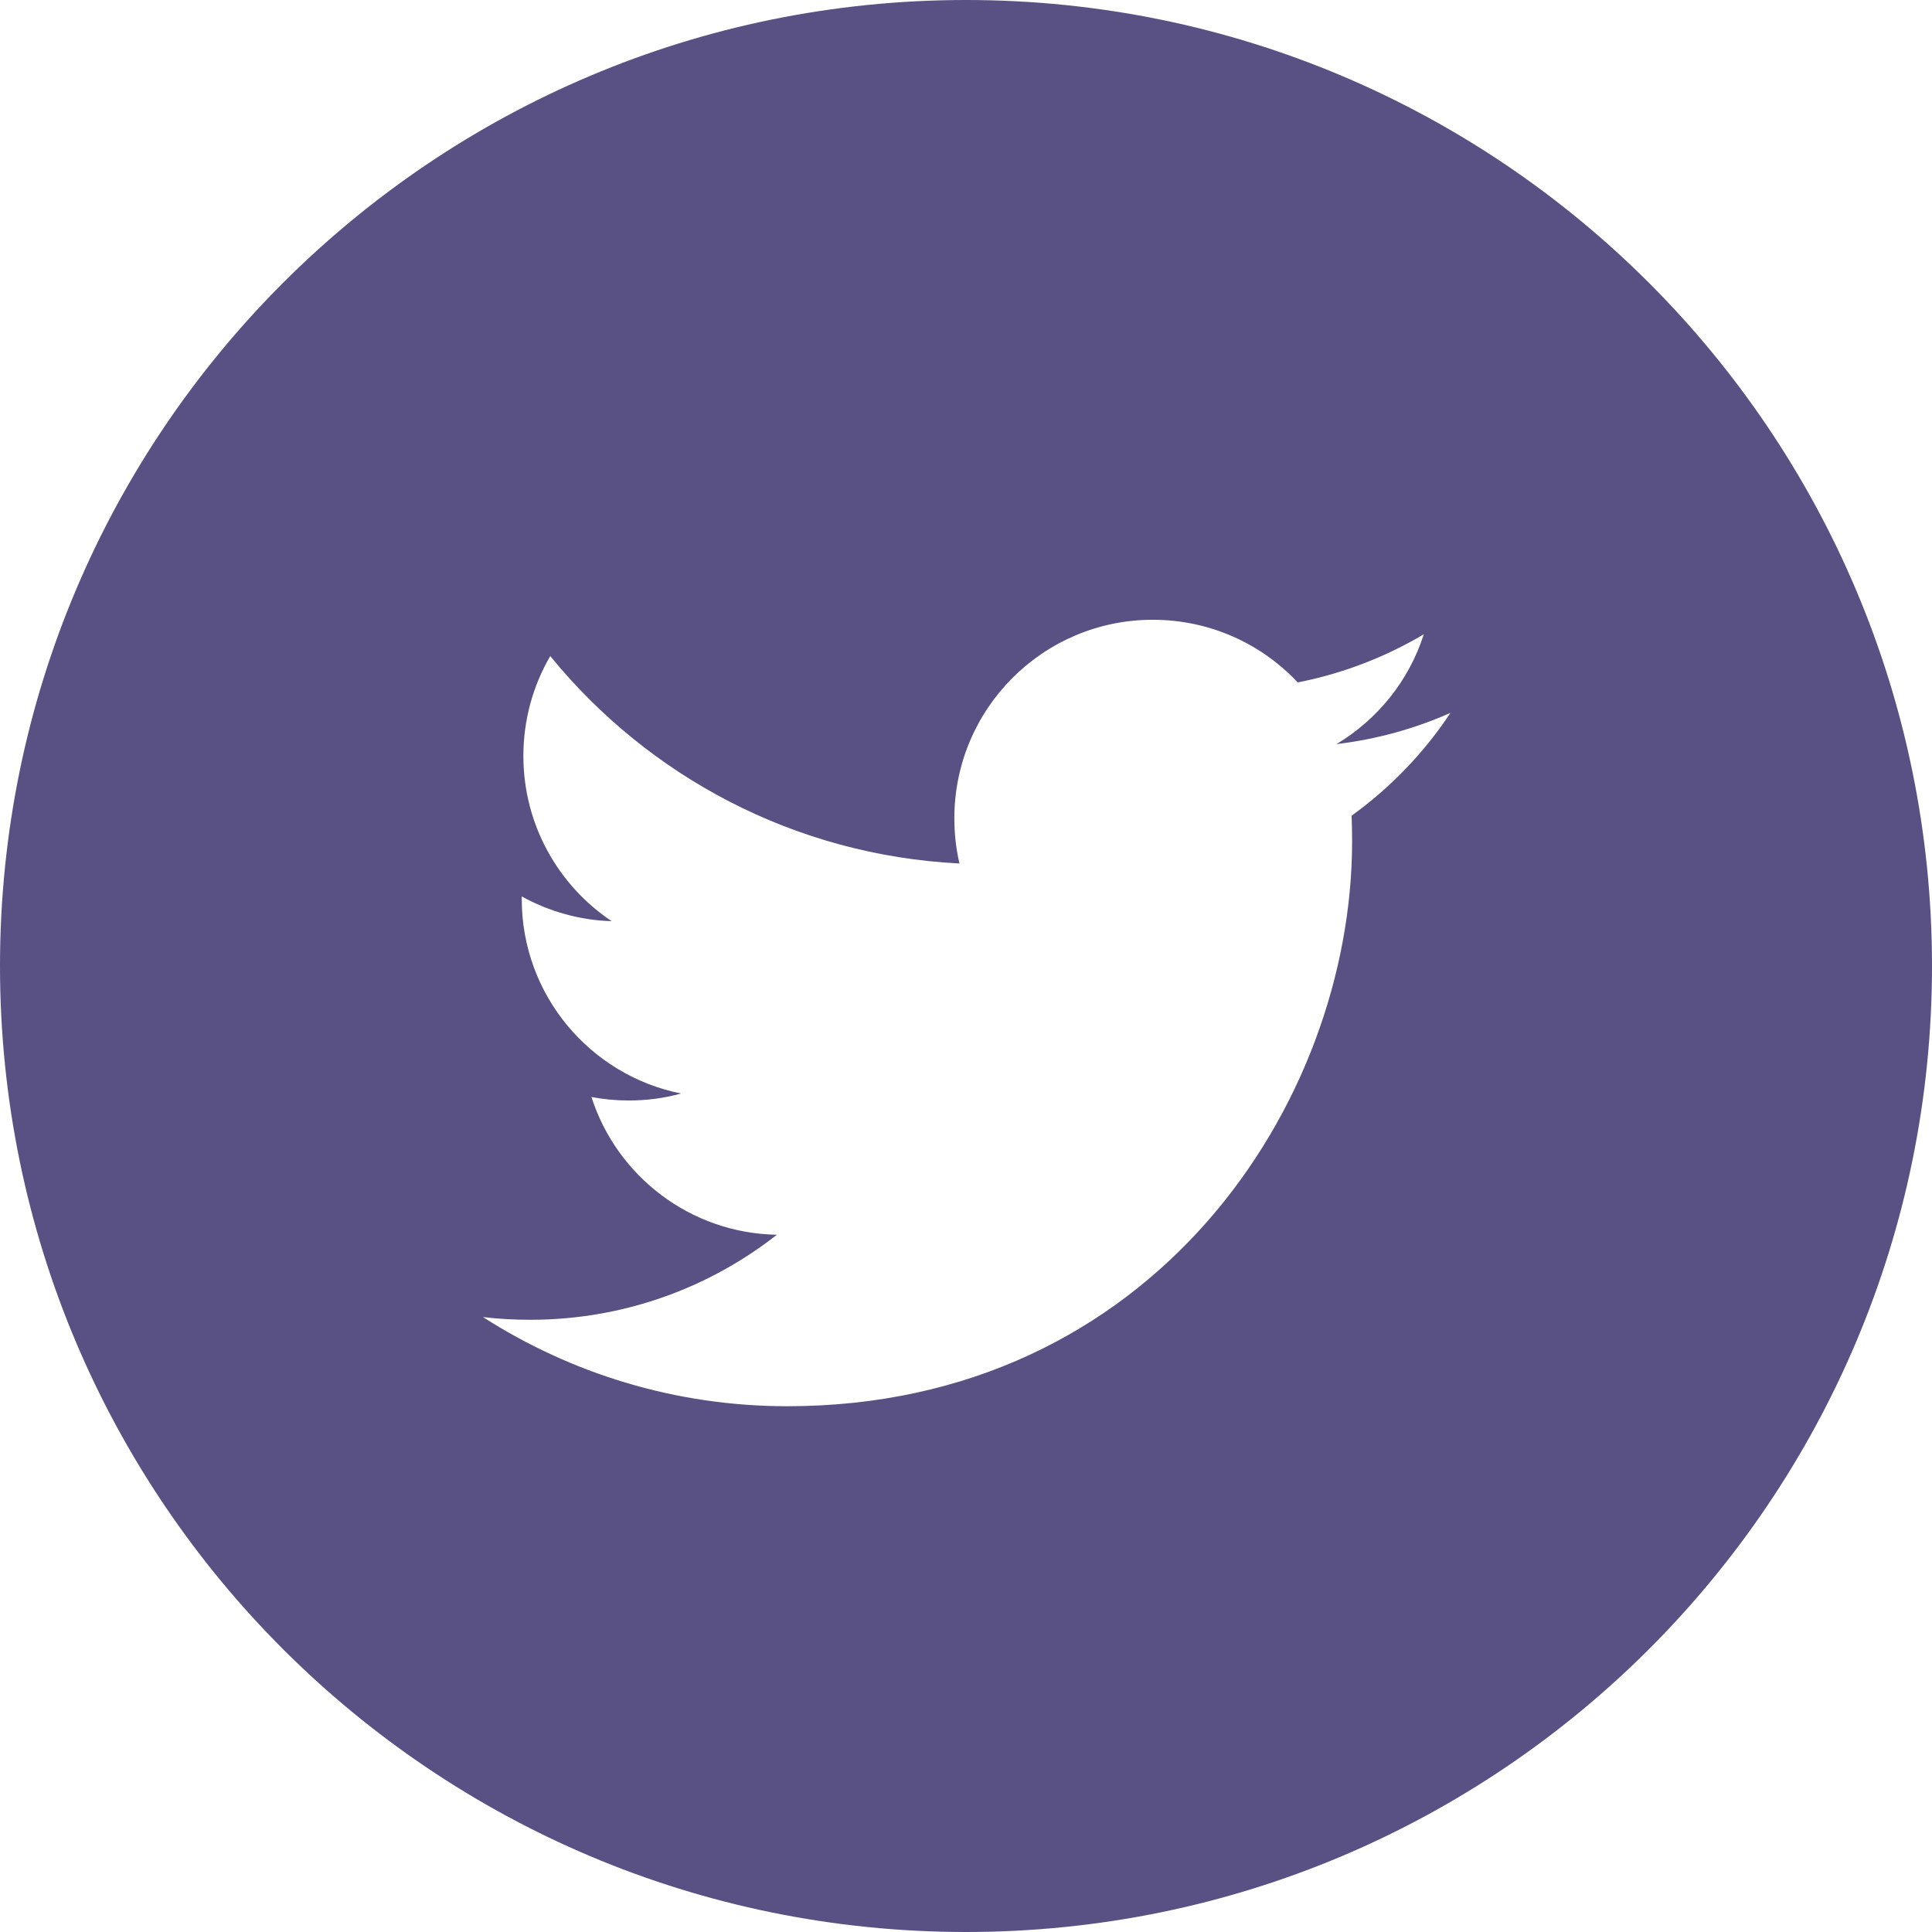 <?xml version="1.0" encoding="utf-8"?>
<!-- Generator: Adobe Illustrator 19.2.1, SVG Export Plug-In . SVG Version: 6.00 Build 0)  -->
<svg version="1.1" id="twitter-purple" xmlns="http://www.w3.org/2000/svg" xmlns:xlink="http://www.w3.org/1999/xlink" x="0px"
	 y="0px" viewBox="0 0 34.016 34.016" enable-background="new 0 0 34.016 34.016" xml:space="preserve">
<path fill="#595084" d="M17.008,0C7.615,0,0,7.615,0,17.008c0,9.394,7.615,17.008,17.008,17.008
	c9.393,0,17.008-7.614,17.008-17.008C34.016,7.615,26.401,0,17.008,0z M23.797,14.362
	c0.006,0.149,0.009,0.3,0.009,0.452c0,4.62-3.515,9.945-9.945,9.945c-1.974,0-3.811-0.579-5.358-1.57
	c0.273,0.033,0.552,0.048,0.834,0.048c1.637,0,3.145-0.559,4.341-1.497c-1.53-0.027-2.82-1.038-3.265-2.426
	c0.212,0.041,0.432,0.062,0.657,0.062c0.319,0,0.628-0.041,0.921-0.123c-1.6-0.32-2.805-1.733-2.805-3.427v-0.043
	c0.472,0.26,1.011,0.419,1.584,0.436c-0.938-0.627-1.555-1.698-1.555-2.909c0-0.641,0.172-1.241,0.473-1.759
	c1.725,2.116,4.3,3.506,7.205,3.652c-0.06-0.255-0.09-0.521-0.09-0.796c0-1.93,1.565-3.495,3.494-3.495
	c1.006,0,1.915,0.424,2.551,1.103c0.797-0.156,1.544-0.447,2.22-0.847c-0.26,0.816-0.814,1.5-1.537,1.933
	c0.707-0.084,1.381-0.272,2.007-0.55C25.074,13.253,24.48,13.869,23.797,14.362z"/>
</svg>

